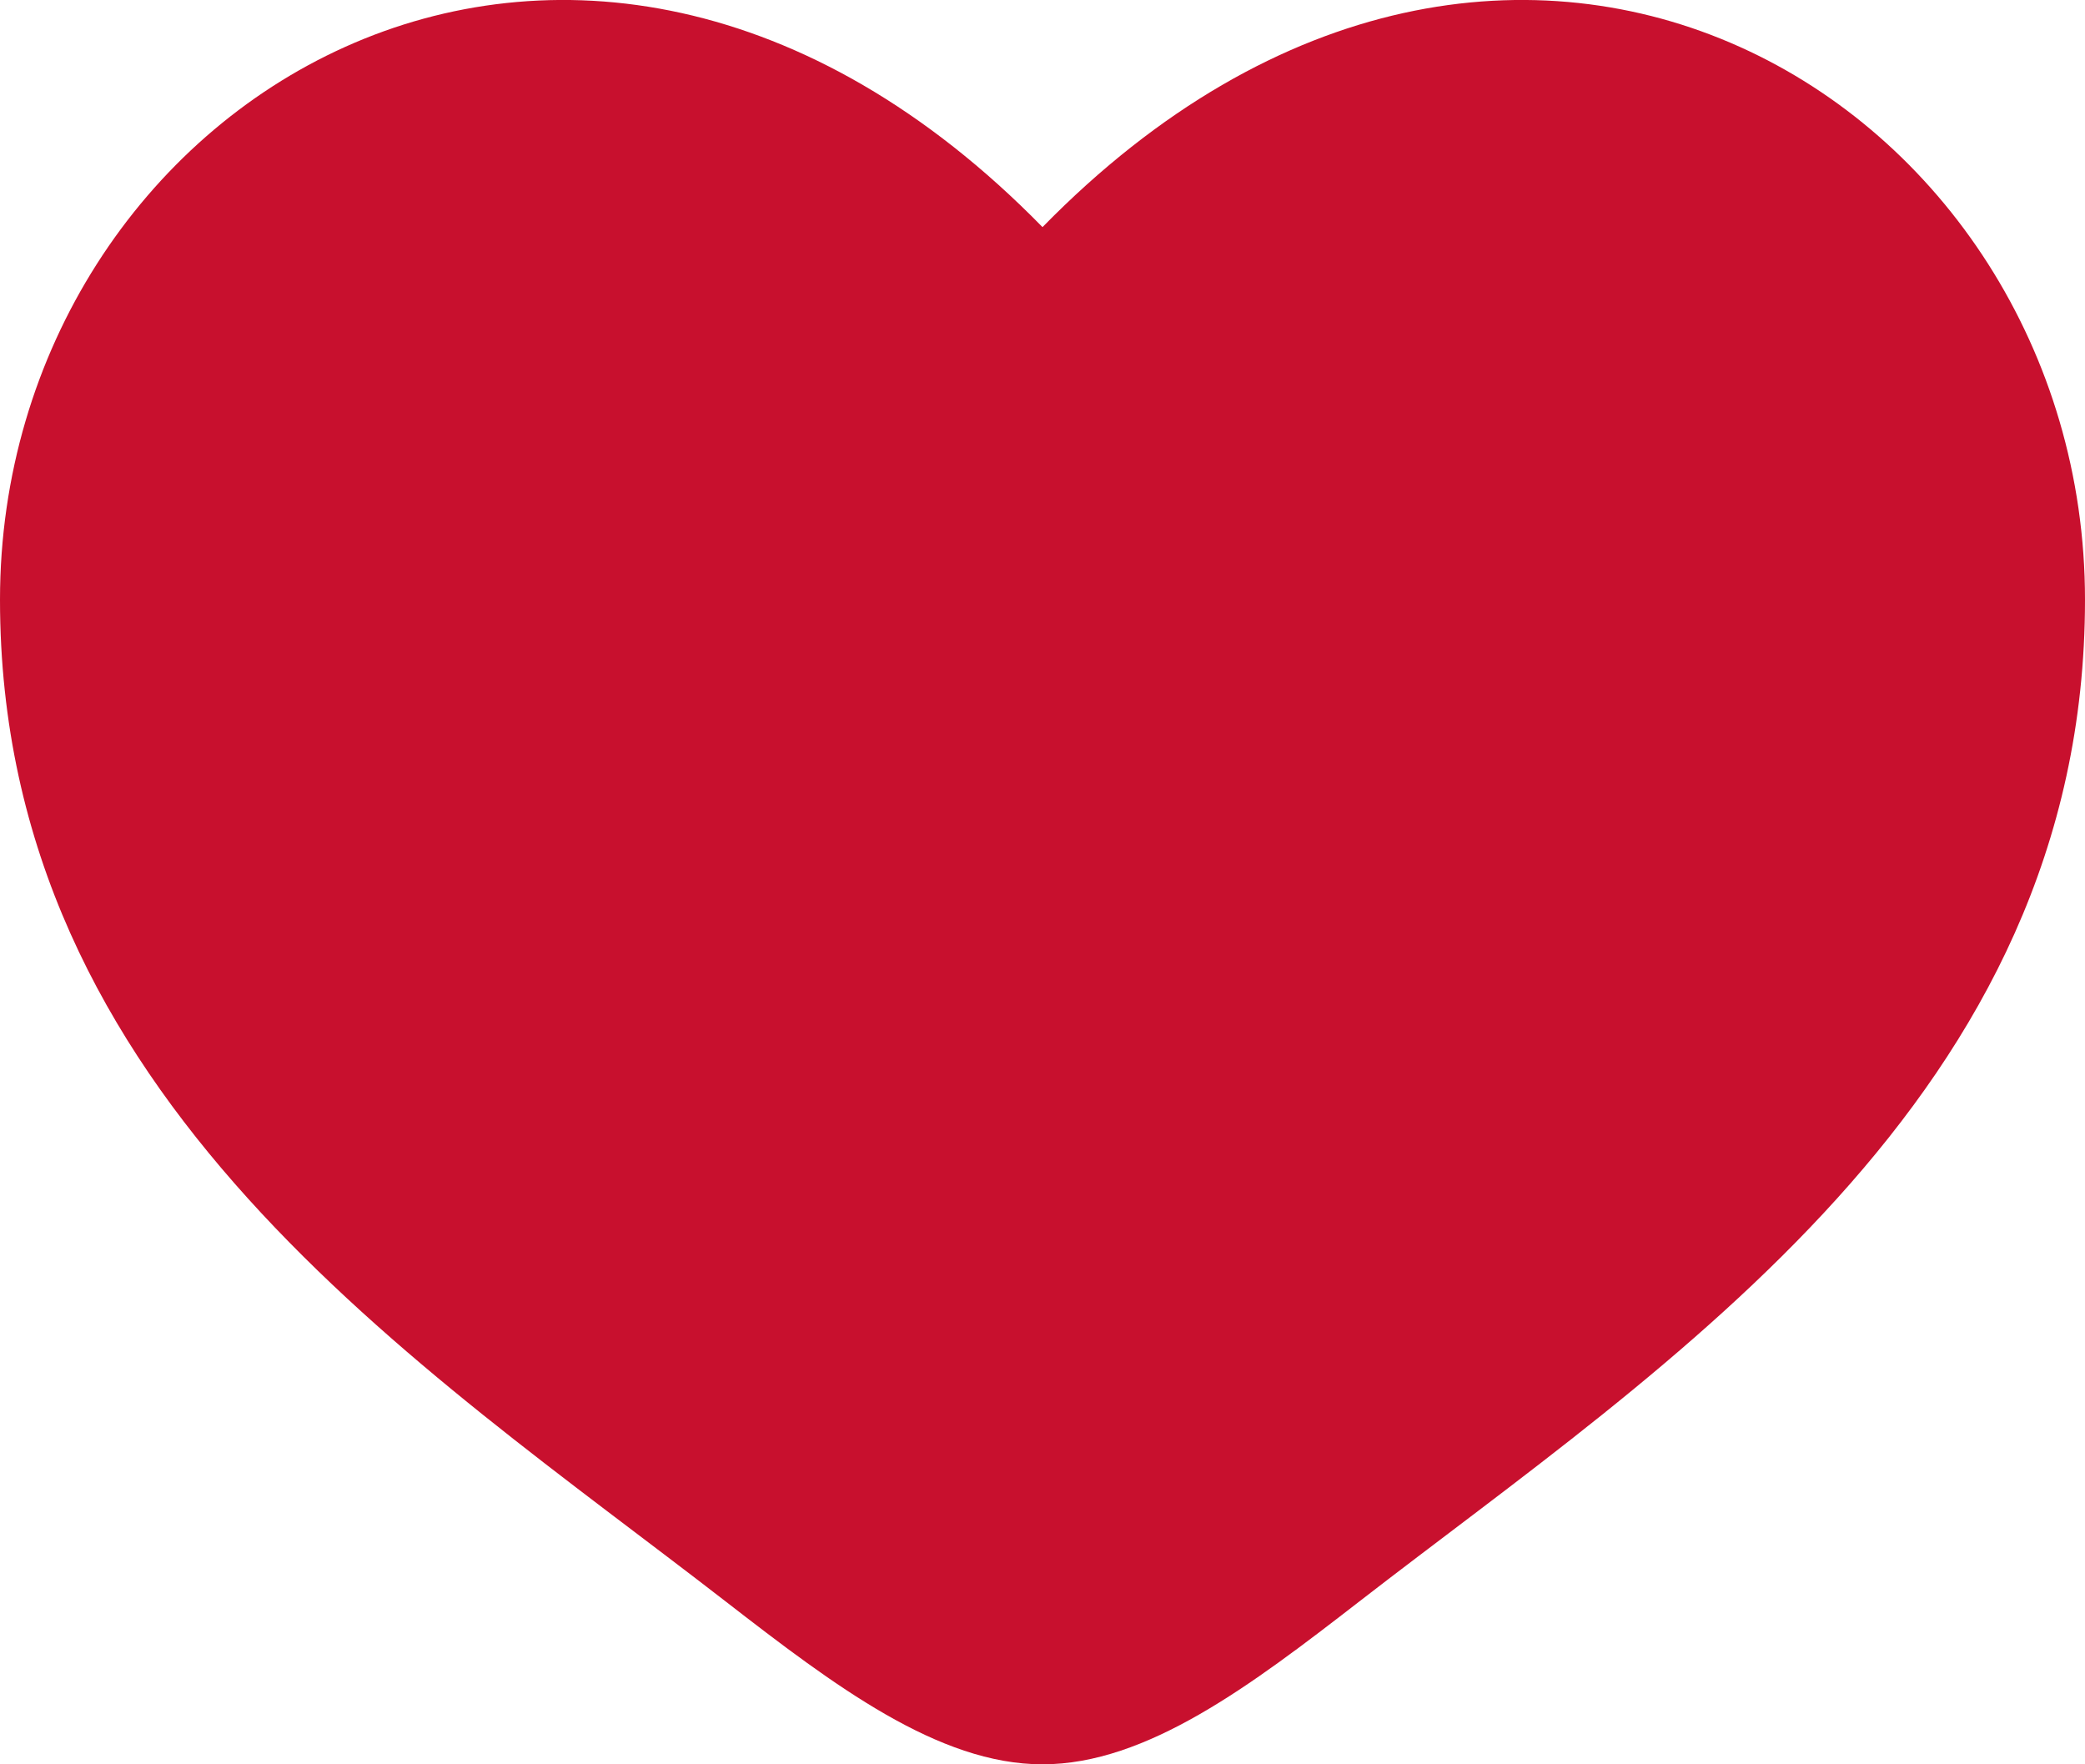 <svg width="13" height="11" viewBox="0 0 13 11" fill="none" xmlns="http://www.w3.org/2000/svg">
<path d="M0 3.739C0 6.847 2.613 8.503 4.525 9.985C5.2 10.508 5.85 11 6.5 11C7.15 11 7.8 10.508 8.475 9.985C10.387 8.503 13 6.847 13 3.739C13 0.632 9.425 -1.572 6.5 1.416C3.575 -1.572 0 0.632 0 3.739Z" fill="#C8102E"/>
</svg>
